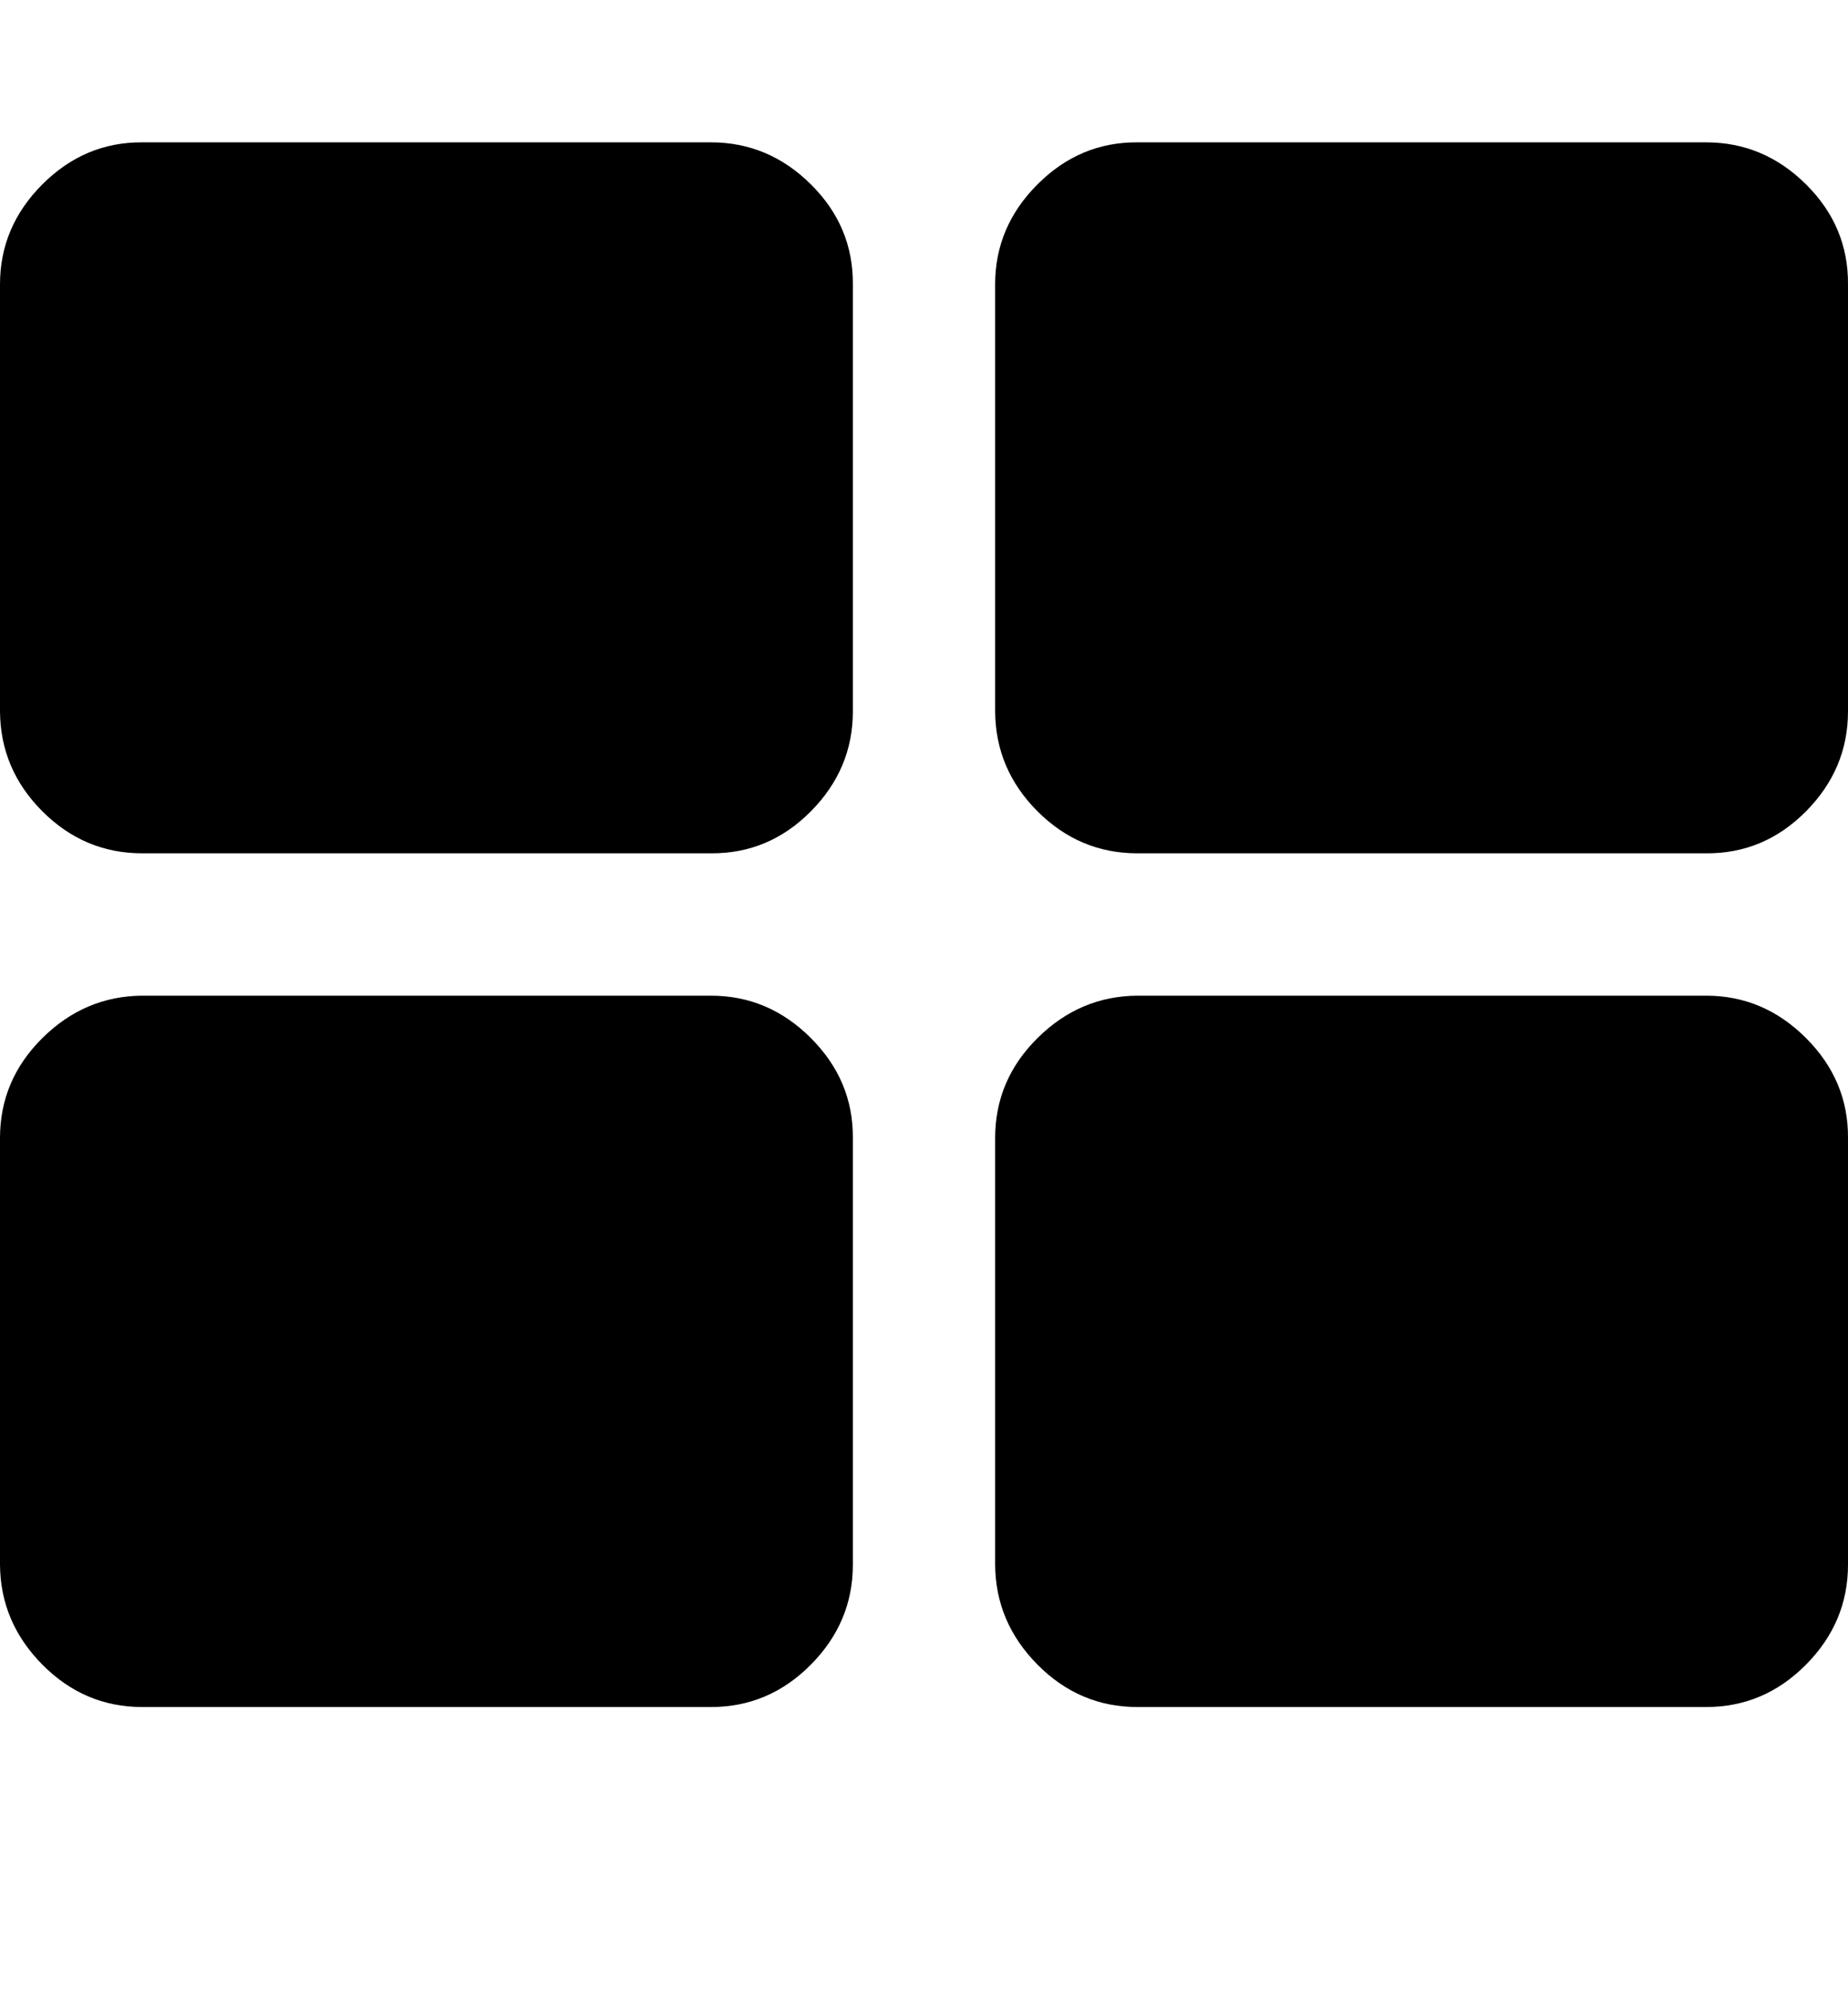 <svg height="512" width="475.4" xmlns="http://www.w3.org/2000/svg"><path d="m0 402.3v-109.7q0-14.9 10.9-25.7t25.7-10.9h146.3q14.8 0 25.7 10.9t10.8 25.7v109.7q0 14.8-10.8 25.7t-25.7 10.9h-146.3q-14.9 0-25.7-10.9t-10.9-25.7z m0-219.4v-109.8q0-14.8 10.9-25.7t25.7-10.8h146.3q14.8 0 25.7 10.8t10.8 25.7v109.8q0 14.8-10.8 25.7t-25.7 10.8h-146.3q-14.9 0-25.7-10.8t-10.9-25.7z m256 219.4v-109.7q0-14.9 10.9-25.7t25.7-10.9h146.3q14.8 0 25.7 10.9t10.8 25.7v109.7q0 14.8-10.8 25.7t-25.7 10.9h-146.3q-14.9 0-25.7-10.9t-10.9-25.7z m0-219.4v-109.8q0-14.8 10.9-25.7t25.7-10.8h146.3q14.8 0 25.7 10.8t10.8 25.7v109.8q0 14.8-10.8 25.7t-25.7 10.8h-146.3q-14.9 0-25.7-10.8t-10.9-25.7z" /></svg>